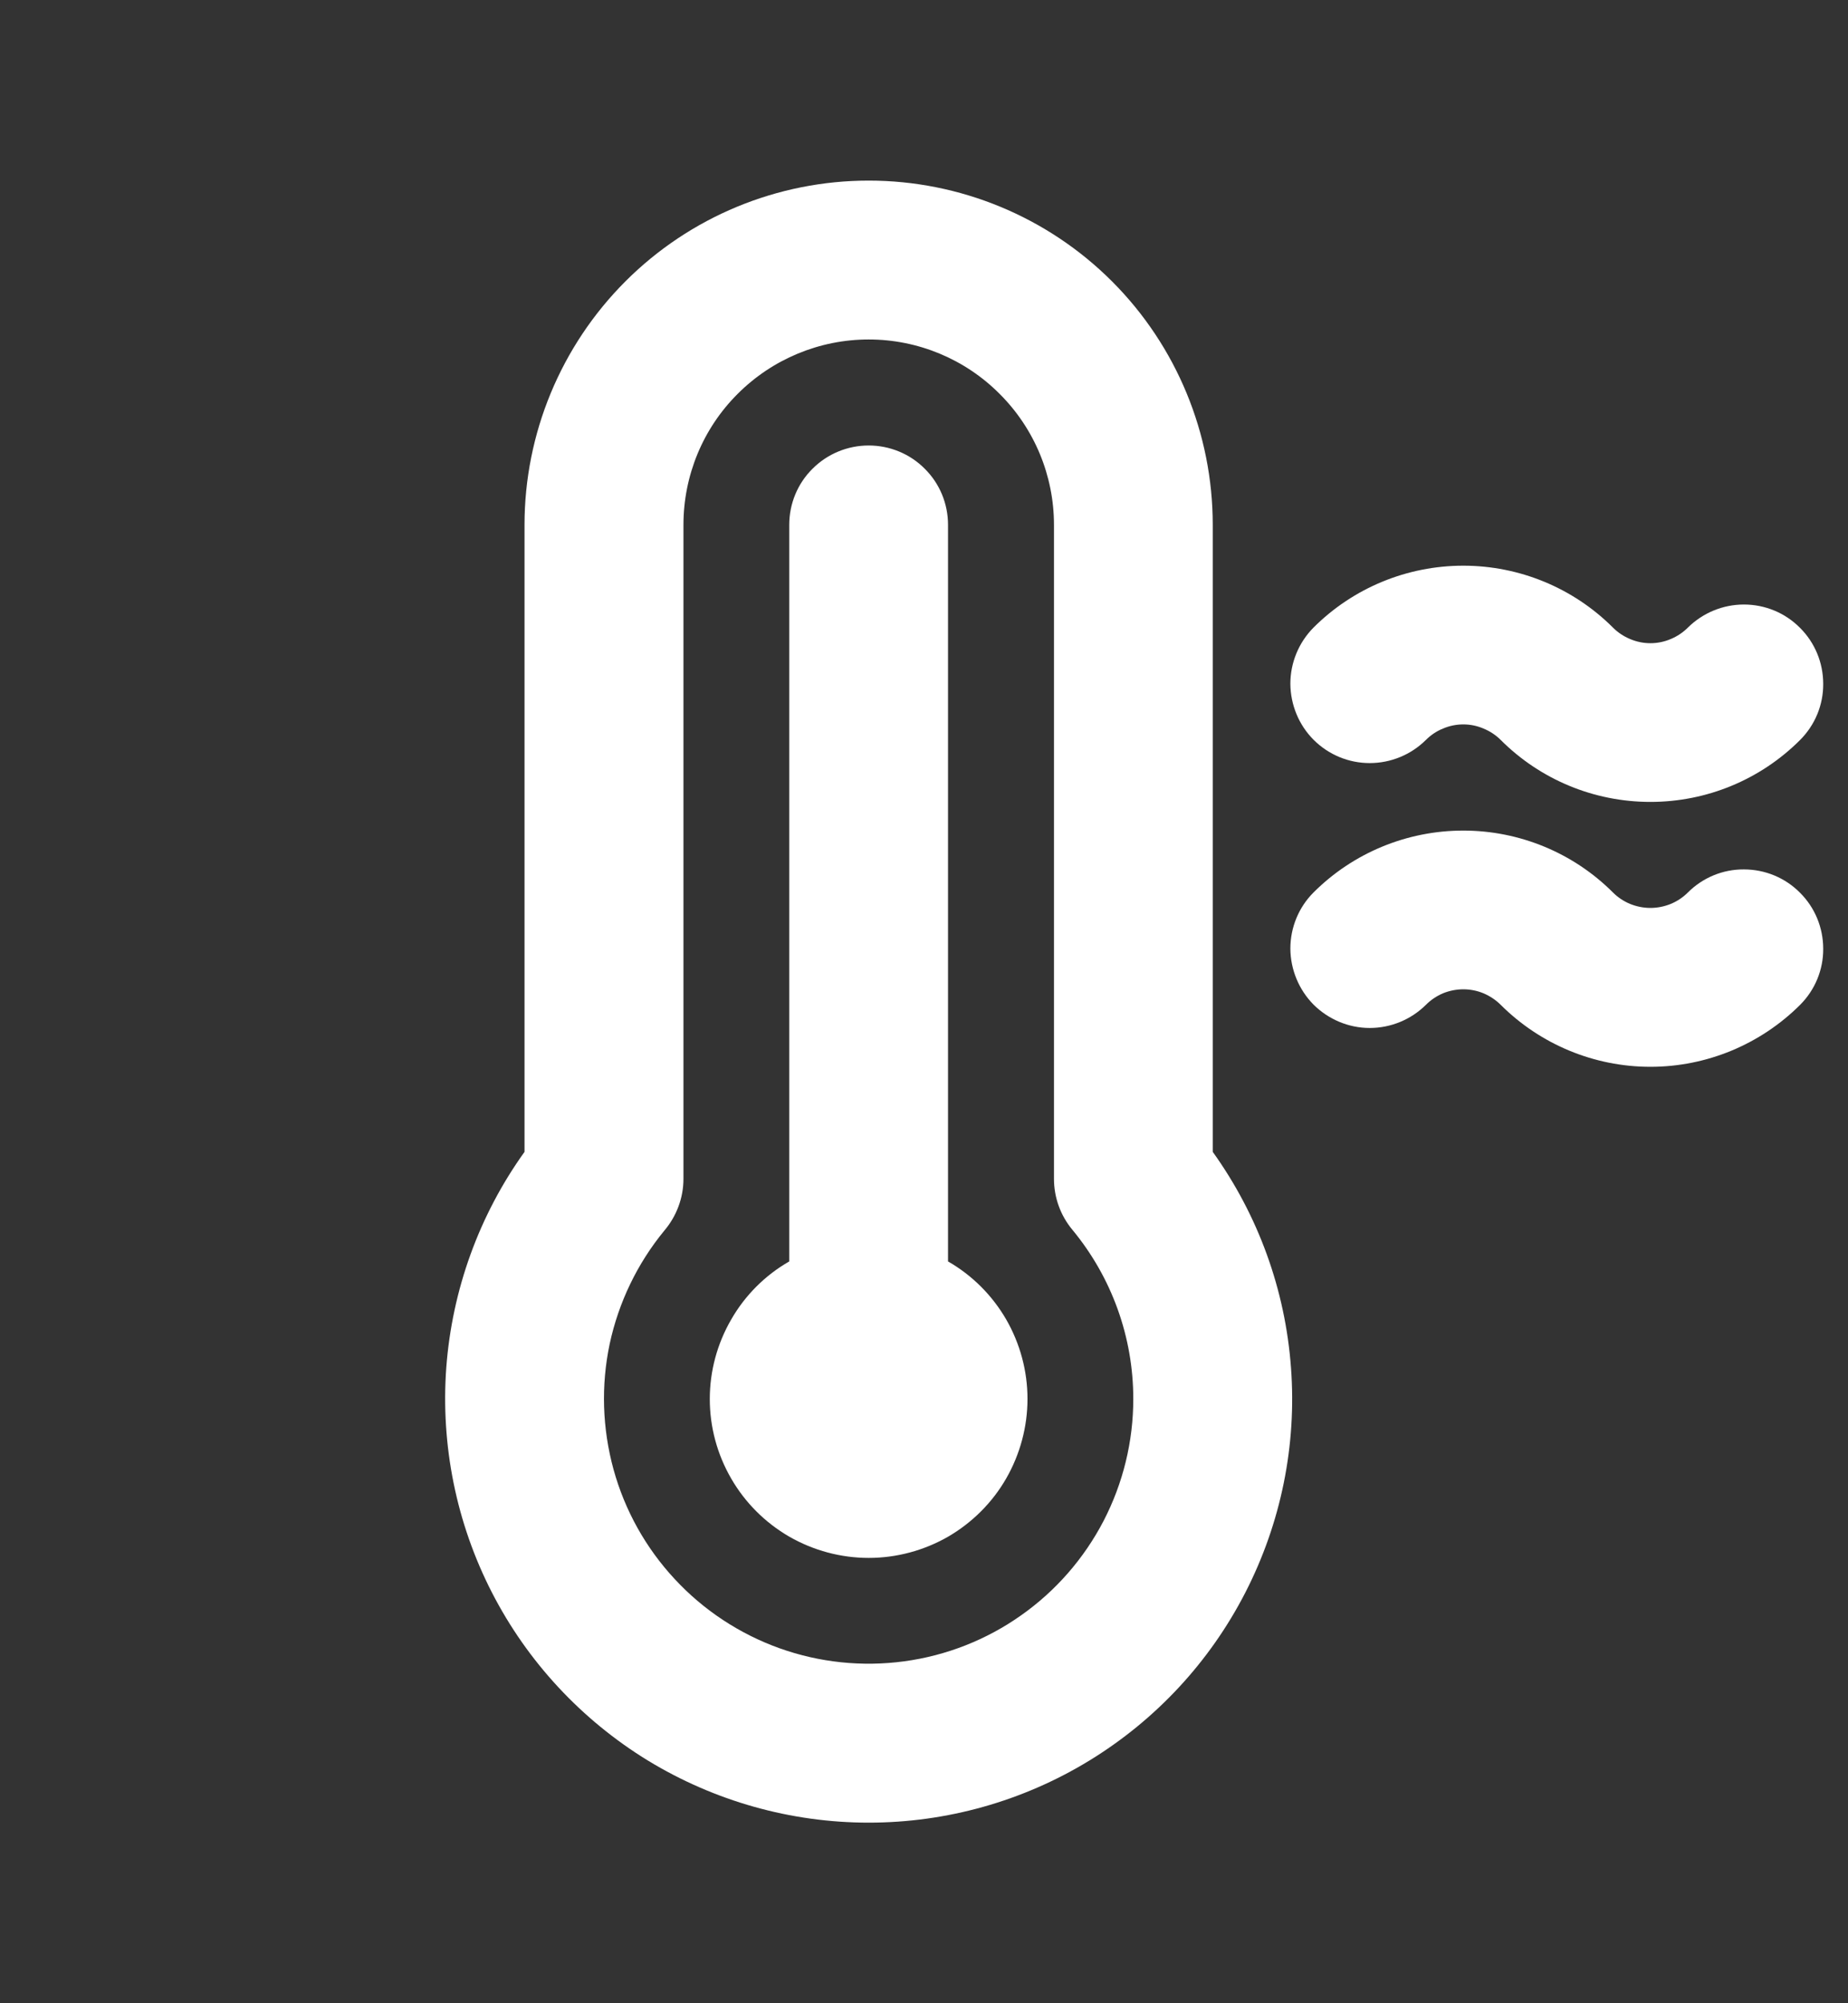 <svg width="12" height="13" viewBox="0 0 12 13" fill="none" xmlns="http://www.w3.org/2000/svg">
<rect x="0" y="0" width="12" height="13" fill="#333333" stroke="none"/>
<path d="M6.672 9.078C6.672 9.259 6.624 9.437 6.534 9.594C6.444 9.751 6.313 9.881 6.157 9.972C6 10.062 5.822 10.11 5.641 10.11C5.46 10.11 5.282 10.062 5.125 9.972C4.968 9.881 4.838 9.751 4.748 9.595C4.657 9.438 4.609 9.26 4.609 9.079C4.609 8.898 4.657 8.72 4.748 8.563C4.838 8.406 4.968 8.276 5.125 8.186V3.406C5.125 3.269 5.179 3.138 5.276 3.042C5.373 2.945 5.504 2.891 5.641 2.891C5.777 2.891 5.909 2.945 6.005 3.042C6.102 3.138 6.156 3.269 6.156 3.406V8.186C6.313 8.276 6.443 8.406 6.534 8.563C6.624 8.72 6.672 8.897 6.672 9.078ZM9.259 4.802C9.291 4.77 9.328 4.745 9.37 4.728C9.412 4.71 9.457 4.701 9.502 4.701C9.547 4.701 9.592 4.71 9.633 4.728C9.675 4.745 9.713 4.77 9.745 4.802C10.003 5.06 10.352 5.204 10.717 5.204C11.082 5.204 11.431 5.06 11.689 4.802C11.786 4.705 11.84 4.574 11.839 4.438C11.839 4.301 11.785 4.17 11.688 4.074C11.592 3.977 11.461 3.923 11.324 3.923C11.188 3.923 11.057 3.977 10.96 4.073C10.928 4.105 10.89 4.13 10.849 4.147C10.807 4.165 10.762 4.174 10.717 4.174C10.672 4.174 10.627 4.165 10.585 4.147C10.544 4.13 10.506 4.105 10.474 4.073C10.216 3.815 9.866 3.671 9.502 3.671C9.137 3.671 8.787 3.815 8.529 4.073C8.433 4.17 8.379 4.301 8.379 4.437C8.38 4.574 8.434 4.705 8.53 4.801C8.627 4.898 8.758 4.952 8.894 4.952C9.031 4.952 9.162 4.898 9.259 4.802ZM10.96 5.792C10.928 5.824 10.89 5.849 10.849 5.866C10.807 5.883 10.762 5.892 10.717 5.892C10.672 5.892 10.627 5.883 10.585 5.866C10.544 5.849 10.506 5.824 10.474 5.792C10.216 5.534 9.866 5.39 9.502 5.39C9.137 5.39 8.787 5.534 8.529 5.792C8.433 5.888 8.379 6.019 8.379 6.156C8.38 6.292 8.434 6.423 8.53 6.52C8.627 6.616 8.758 6.671 8.894 6.671C9.031 6.671 9.162 6.617 9.259 6.521C9.291 6.489 9.328 6.464 9.37 6.446C9.412 6.429 9.457 6.42 9.502 6.42C9.547 6.42 9.592 6.429 9.633 6.446C9.675 6.464 9.713 6.489 9.745 6.521C10.003 6.778 10.352 6.923 10.717 6.923C11.082 6.923 11.431 6.778 11.689 6.521C11.786 6.424 11.84 6.293 11.839 6.157C11.839 6.02 11.785 5.889 11.688 5.793C11.592 5.696 11.461 5.642 11.324 5.642C11.188 5.641 11.057 5.695 10.96 5.792ZM7.875 7.475C8.17 7.886 8.346 8.37 8.383 8.875C8.421 9.379 8.318 9.884 8.087 10.334C7.856 10.784 7.506 11.161 7.074 11.425C6.642 11.689 6.146 11.828 5.641 11.828C5.135 11.828 4.639 11.688 4.207 11.425C3.776 11.161 3.425 10.784 3.194 10.334C2.963 9.884 2.861 9.379 2.898 8.874C2.936 8.37 3.111 7.886 3.406 7.475V3.406C3.406 2.814 3.642 2.245 4.061 1.826C4.48 1.407 5.048 1.172 5.641 1.172C6.233 1.172 6.802 1.407 7.221 1.826C7.64 2.245 7.875 2.814 7.875 3.406V7.475ZM7.359 9.078C7.359 8.677 7.219 8.289 6.963 7.98C6.886 7.887 6.844 7.771 6.844 7.65L6.844 3.406C6.844 3.087 6.717 2.781 6.491 2.556C6.266 2.33 5.96 2.203 5.641 2.203C5.322 2.203 5.016 2.33 4.79 2.556C4.564 2.781 4.438 3.087 4.438 3.406V7.65C4.438 7.774 4.393 7.893 4.313 7.987C4.138 8.2 4.017 8.452 3.959 8.721C3.902 8.991 3.911 9.27 3.984 9.536C4.057 9.801 4.193 10.045 4.381 10.247C4.568 10.449 4.802 10.603 5.061 10.696C5.321 10.789 5.598 10.818 5.872 10.781C6.145 10.744 6.405 10.642 6.63 10.483C6.855 10.325 7.039 10.114 7.166 9.87C7.293 9.625 7.359 9.354 7.359 9.078Z" fill="white"/>
</svg>
